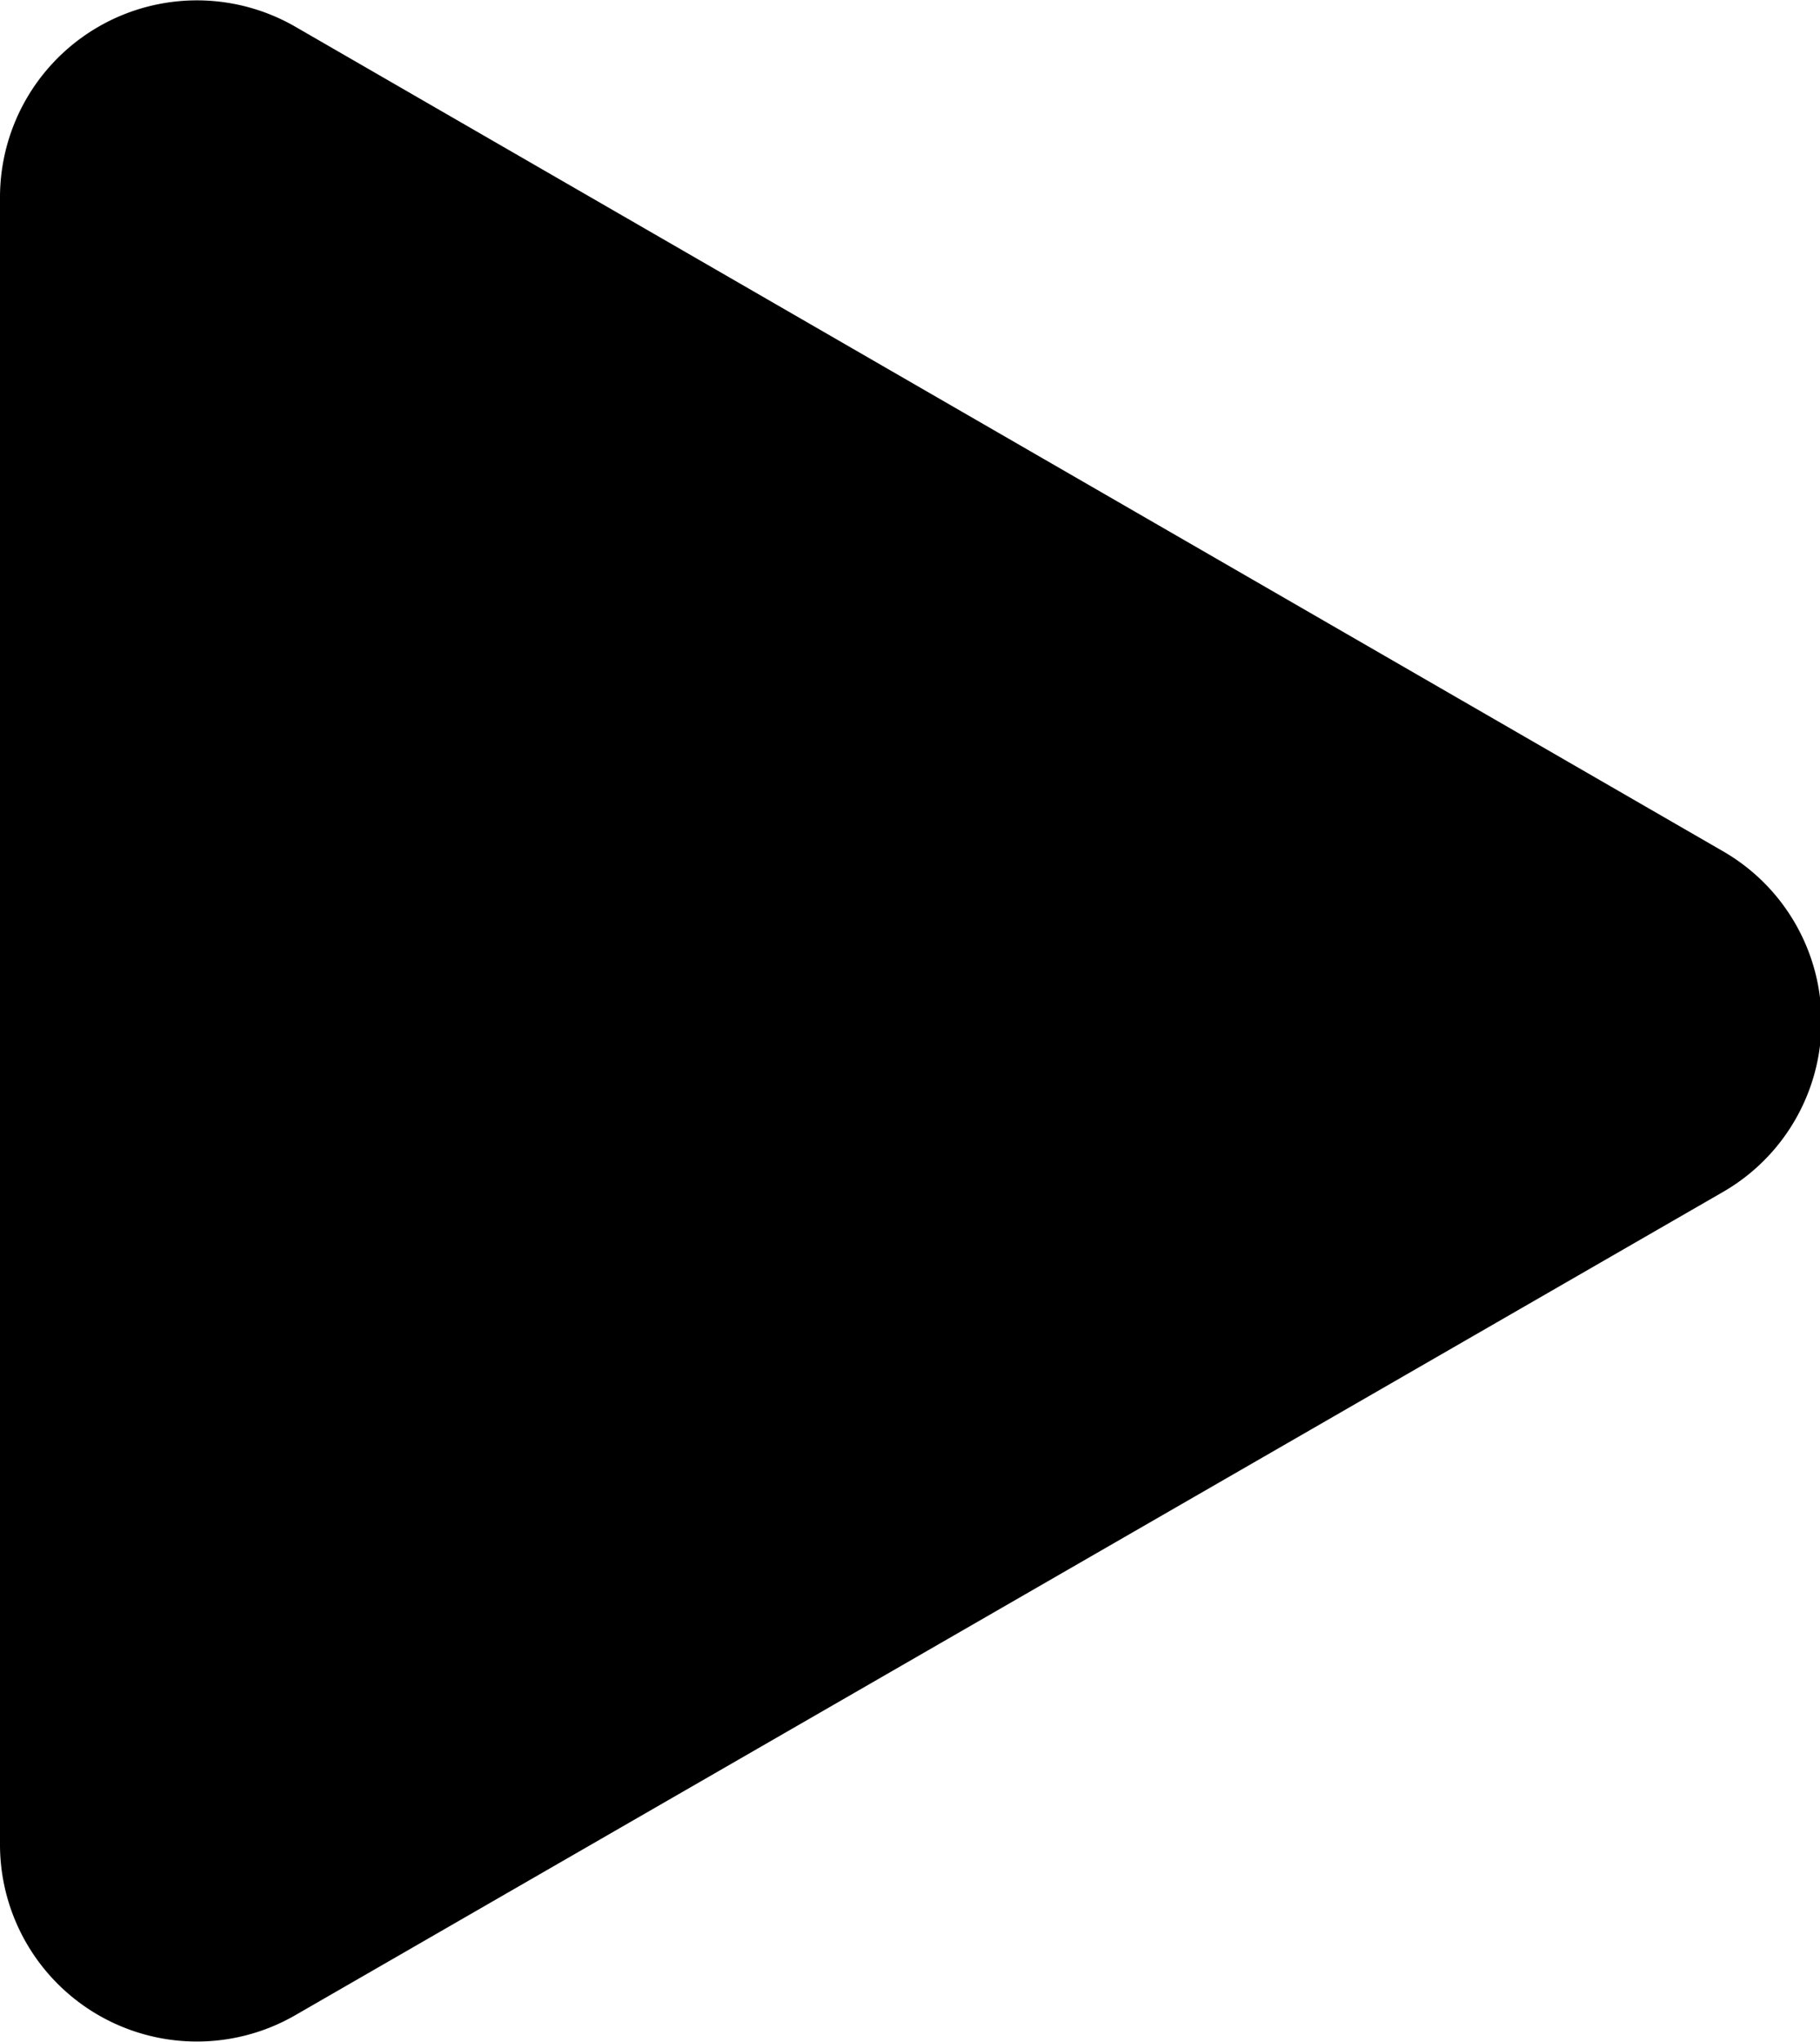 <svg id="Livello_1" data-name="Livello 1" xmlns="http://www.w3.org/2000/svg" viewBox="0 0 41.22 46.23"><path d="M39,19.26,6.68.6A4.46,4.46,0,0,0,0,4.46V41.77a4.46,4.46,0,0,0,6.68,3.86L39,27A4.45,4.45,0,0,0,39,19.26Z"/></svg>